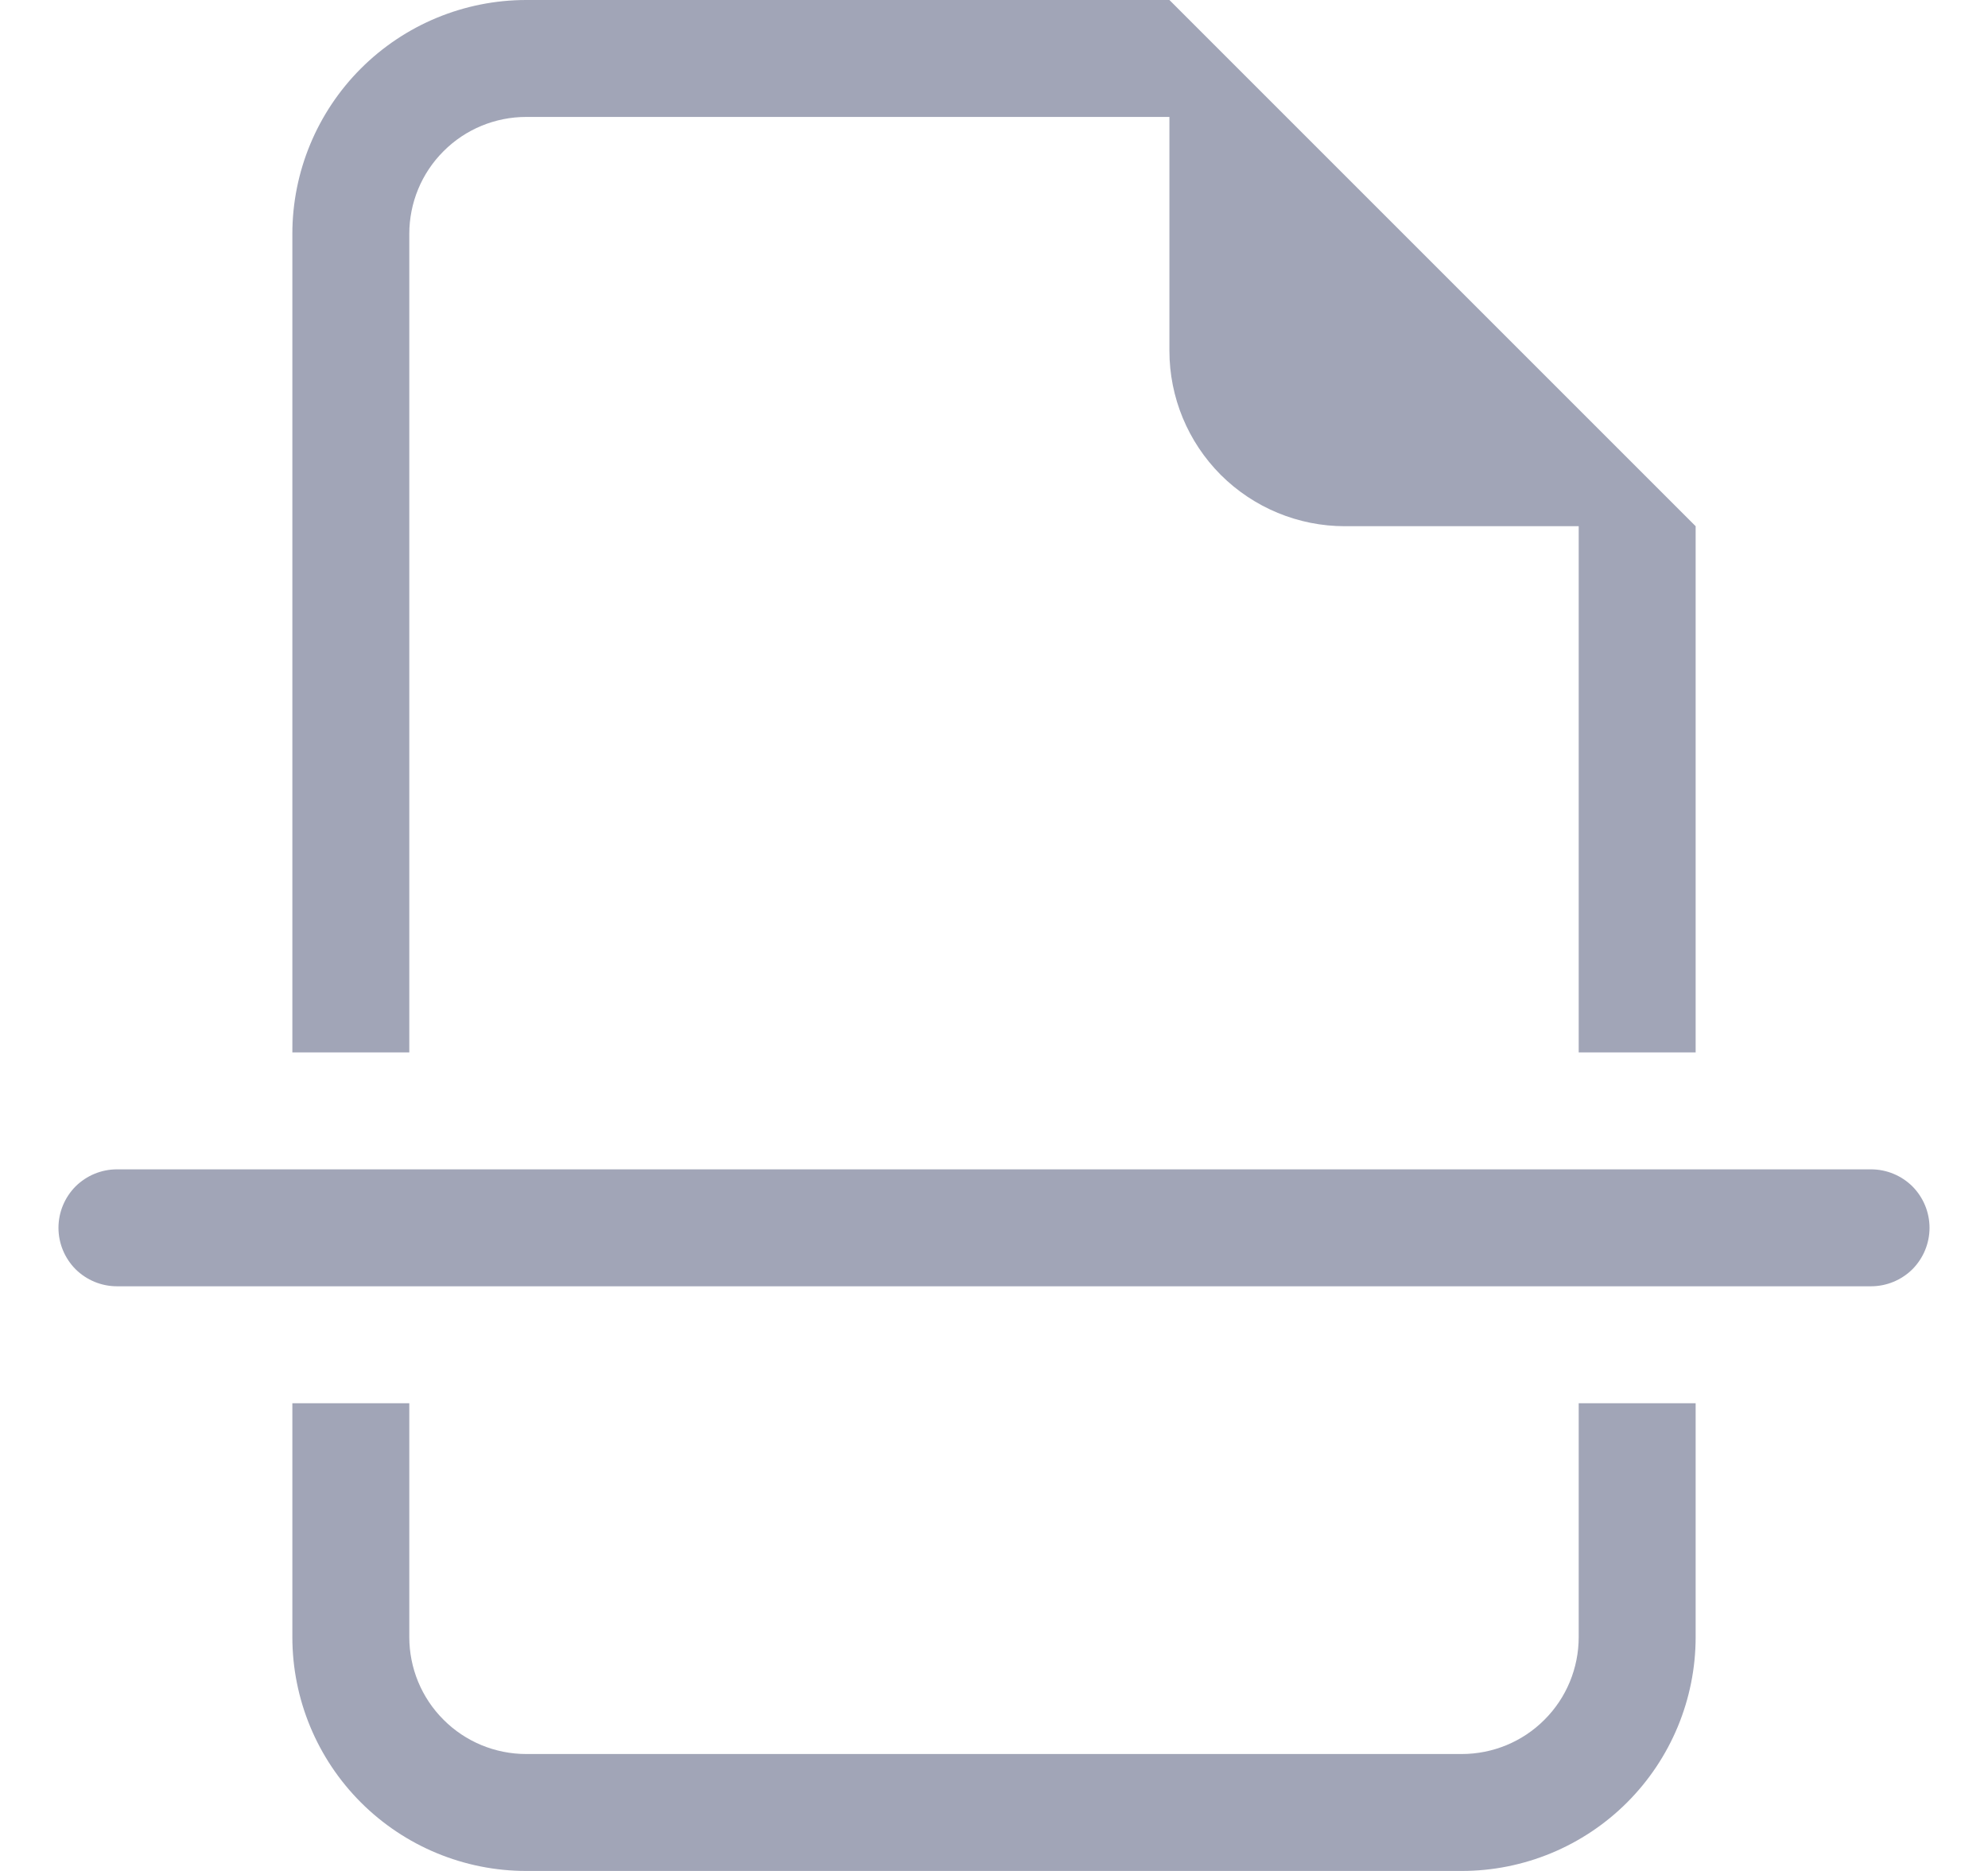 <svg width="17" height="16" viewBox="0 0 17 16" fill="none" xmlns="http://www.w3.org/2000/svg">
<path d="M14.5 4.5V9H13.5V4.5H11.5C11.102 4.5 10.721 4.342 10.439 4.061C10.158 3.779 10 3.398 10 3V1H4.5C4.235 1 3.98 1.105 3.793 1.293C3.605 1.48 3.5 1.735 3.5 2V9H2.5V2C2.5 1.47 2.711 0.961 3.086 0.586C3.461 0.211 3.97 0 4.5 0L10 0L14.5 4.5ZM13.5 12H14.5V14C14.5 14.53 14.289 15.039 13.914 15.414C13.539 15.789 13.03 16 12.5 16H4.5C3.97 16 3.461 15.789 3.086 15.414C2.711 15.039 2.5 14.53 2.5 14V12H3.5V14C3.5 14.265 3.605 14.52 3.793 14.707C3.98 14.895 4.235 15 4.5 15H12.5C12.765 15 13.02 14.895 13.207 14.707C13.395 14.52 13.5 14.265 13.5 14V12ZM1 10C0.867 10 0.74 10.053 0.646 10.146C0.553 10.24 0.5 10.367 0.5 10.5C0.5 10.633 0.553 10.76 0.646 10.854C0.74 10.947 0.867 11 1 11H16C16.133 11 16.26 10.947 16.354 10.854C16.447 10.76 16.5 10.633 16.5 10.5C16.5 10.367 16.447 10.24 16.354 10.146C16.26 10.053 16.133 10 16 10H1Z" fill="#A1A5B7"/>
</svg>
